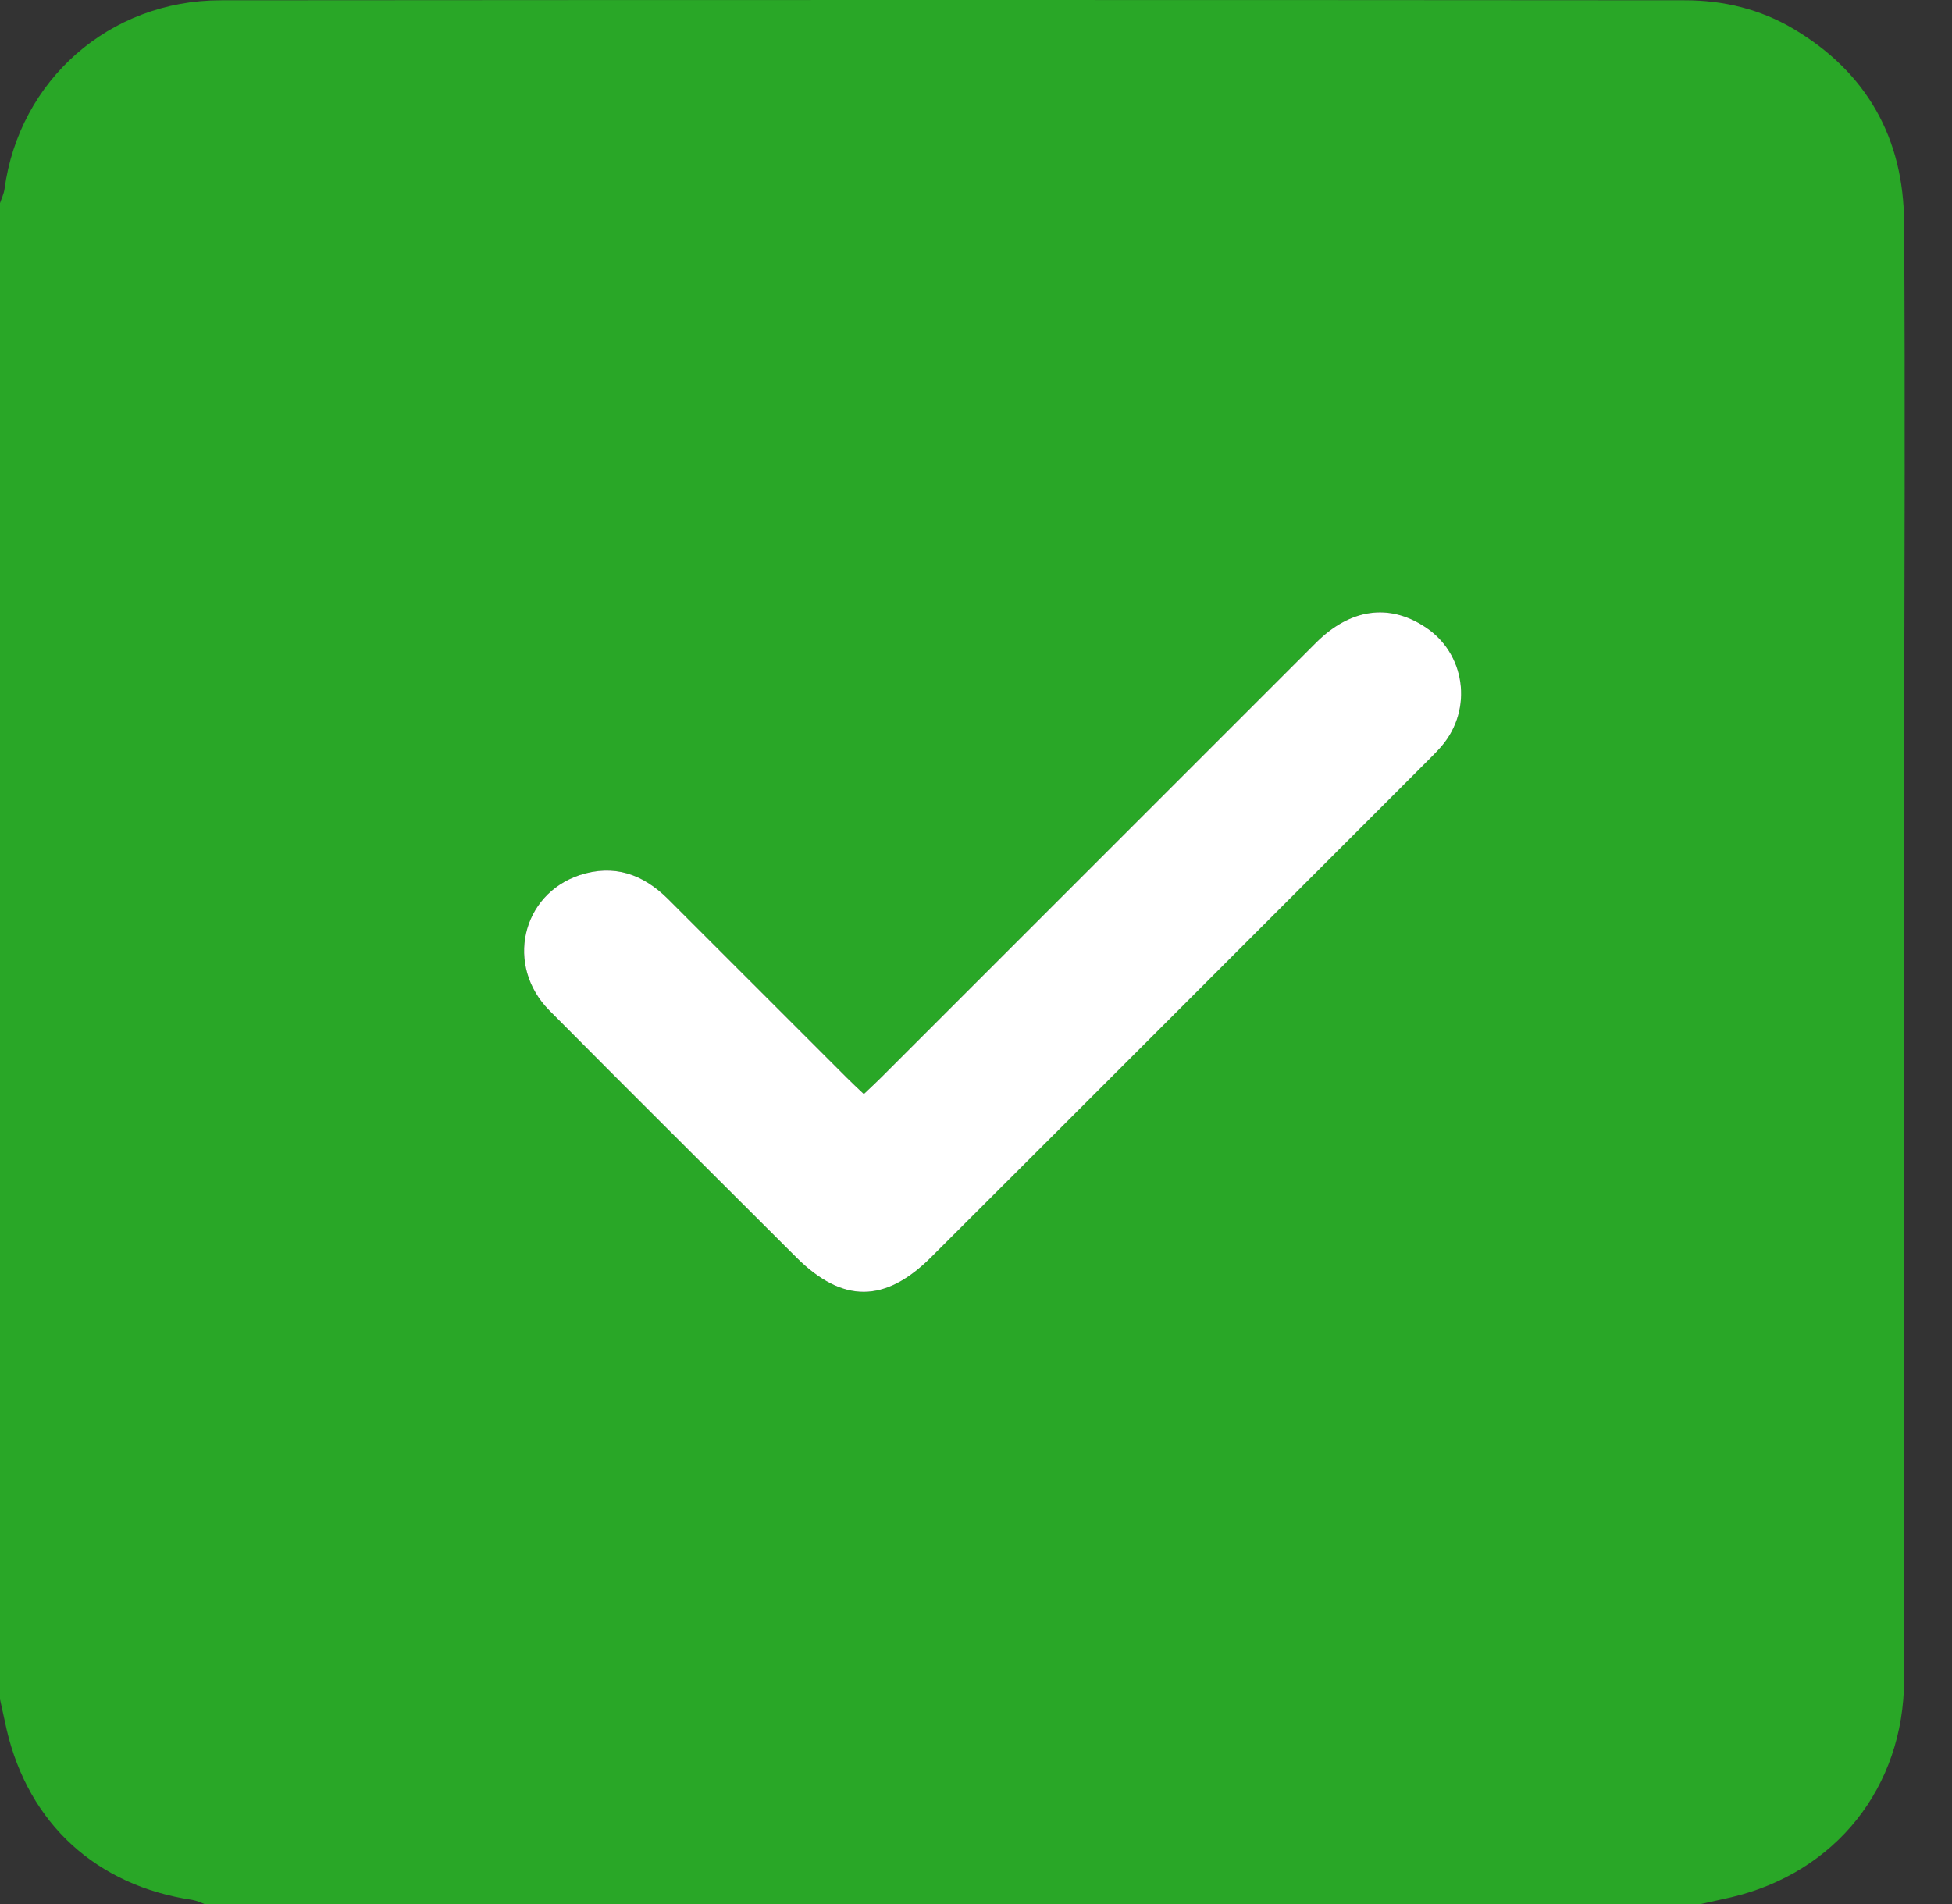 <svg width="41" height="40" viewBox="0 0 41 40" fill="none" xmlns="http://www.w3.org/2000/svg">
<rect x="0" y="0" width="41" height="40" fill="#333333" stroke="none"/>
<path d="M39.994 4.683C39.986 2.912 39.218 1.526 37.675 0.609C36.978 0.194 36.202 0.006 35.395 0.006C25.148 -0.002 14.893 -0.002 4.638 0.006C2.295 0.006 0.4 1.69 0.094 3.978C0.078 4.08 0.031 4.174 0 4.268V35.699C0.047 35.91 0.094 36.122 0.141 36.341C0.603 38.316 2.029 39.616 4.043 39.914C4.129 39.929 4.215 39.969 4.293 40H35.724C35.936 39.953 36.148 39.906 36.359 39.859C38.56 39.342 39.986 37.548 39.994 35.292C39.994 28.773 39.994 22.263 39.994 15.745C40.002 12.055 40.018 8.365 39.994 4.683ZM30.28 15.675C30.186 15.784 30.084 15.886 29.982 15.988C26.511 19.459 23.041 22.937 19.562 26.407C18.591 27.379 17.698 27.379 16.734 26.423C15.003 24.692 13.264 22.968 11.54 21.229C10.608 20.289 10.952 18.793 12.175 18.385C12.895 18.15 13.498 18.362 14.023 18.879C15.277 20.132 16.53 21.386 17.784 22.639C17.894 22.749 18.003 22.851 18.144 22.984C18.285 22.851 18.403 22.741 18.52 22.623C21.56 19.584 24.6 16.544 27.639 13.504C28.36 12.784 29.175 12.674 29.927 13.168C30.781 13.716 30.945 14.899 30.28 15.675Z" fill="#29A727"/>
<path d="M30.28 15.675C30.186 15.784 30.084 15.886 29.982 15.988C26.511 19.459 23.041 22.937 19.562 26.407C18.591 27.379 17.698 27.379 16.734 26.423C15.003 24.692 13.264 22.968 11.54 21.229C10.608 20.289 10.952 18.793 12.175 18.385C12.895 18.15 13.498 18.362 14.023 18.879C15.277 20.132 16.53 21.386 17.784 22.639C17.894 22.749 18.003 22.851 18.144 22.984C18.285 22.851 18.403 22.741 18.52 22.624C21.56 19.584 24.6 16.544 27.64 13.504C28.36 12.784 29.175 12.674 29.927 13.168C30.781 13.716 30.945 14.899 30.28 15.675Z" fill="white"/>
</svg>
